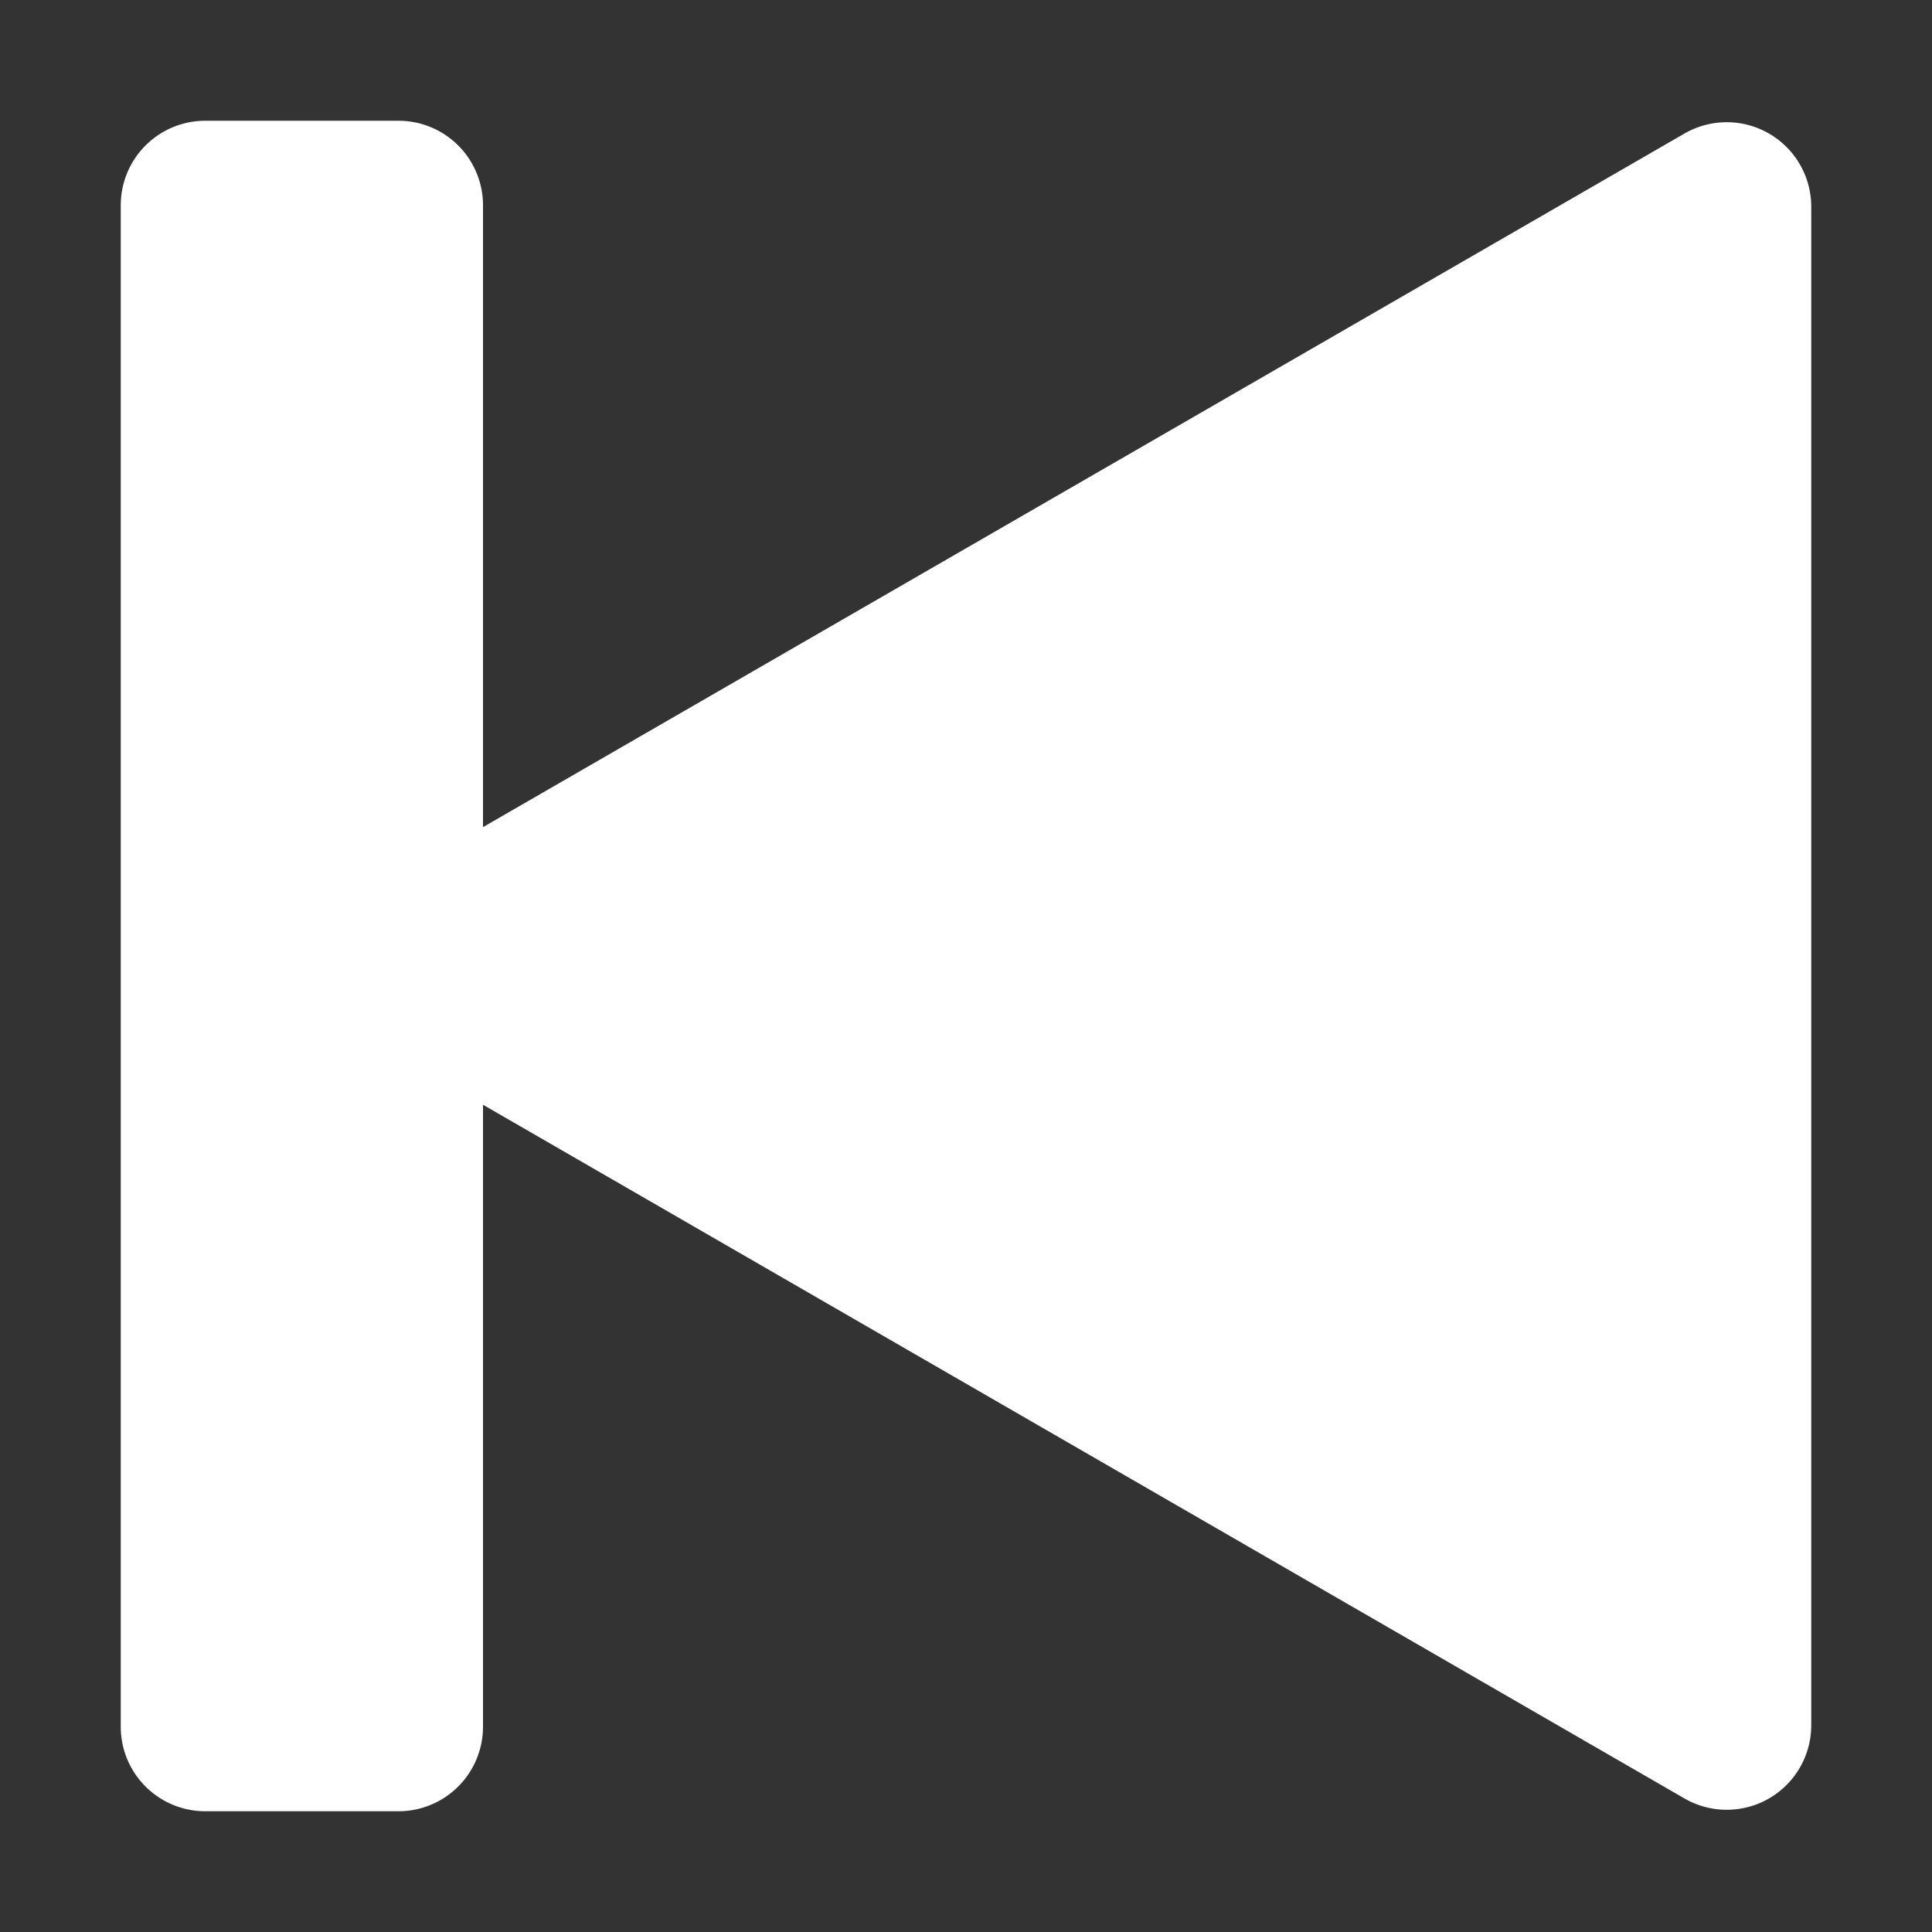 <svg data-encore-id="icon" role="img" aria-hidden="true" viewBox="0 0 16 16"
    class="Svg-sc-ytk21e-0 Svg-img-icon-small">
    <rect x="0" y="0" width="16" height="16" fill="#333333" stroke="none"/>
    <path
        d="M3.3 1a.7.7 0 0 1 .7.7v5.15l9.95-5.744a.7.7 0 0 1 1.05.606v12.575a.7.7 0 0 1-1.05.607L4 9.149V14.3a.7.7 0 0 1-.7.7H1.7a.7.7 0 0 1-.7-.7V1.7a.7.7 0 0 1 .7-.7h1.6z"
        fill="#FFFFFFB3"></path>
</svg>